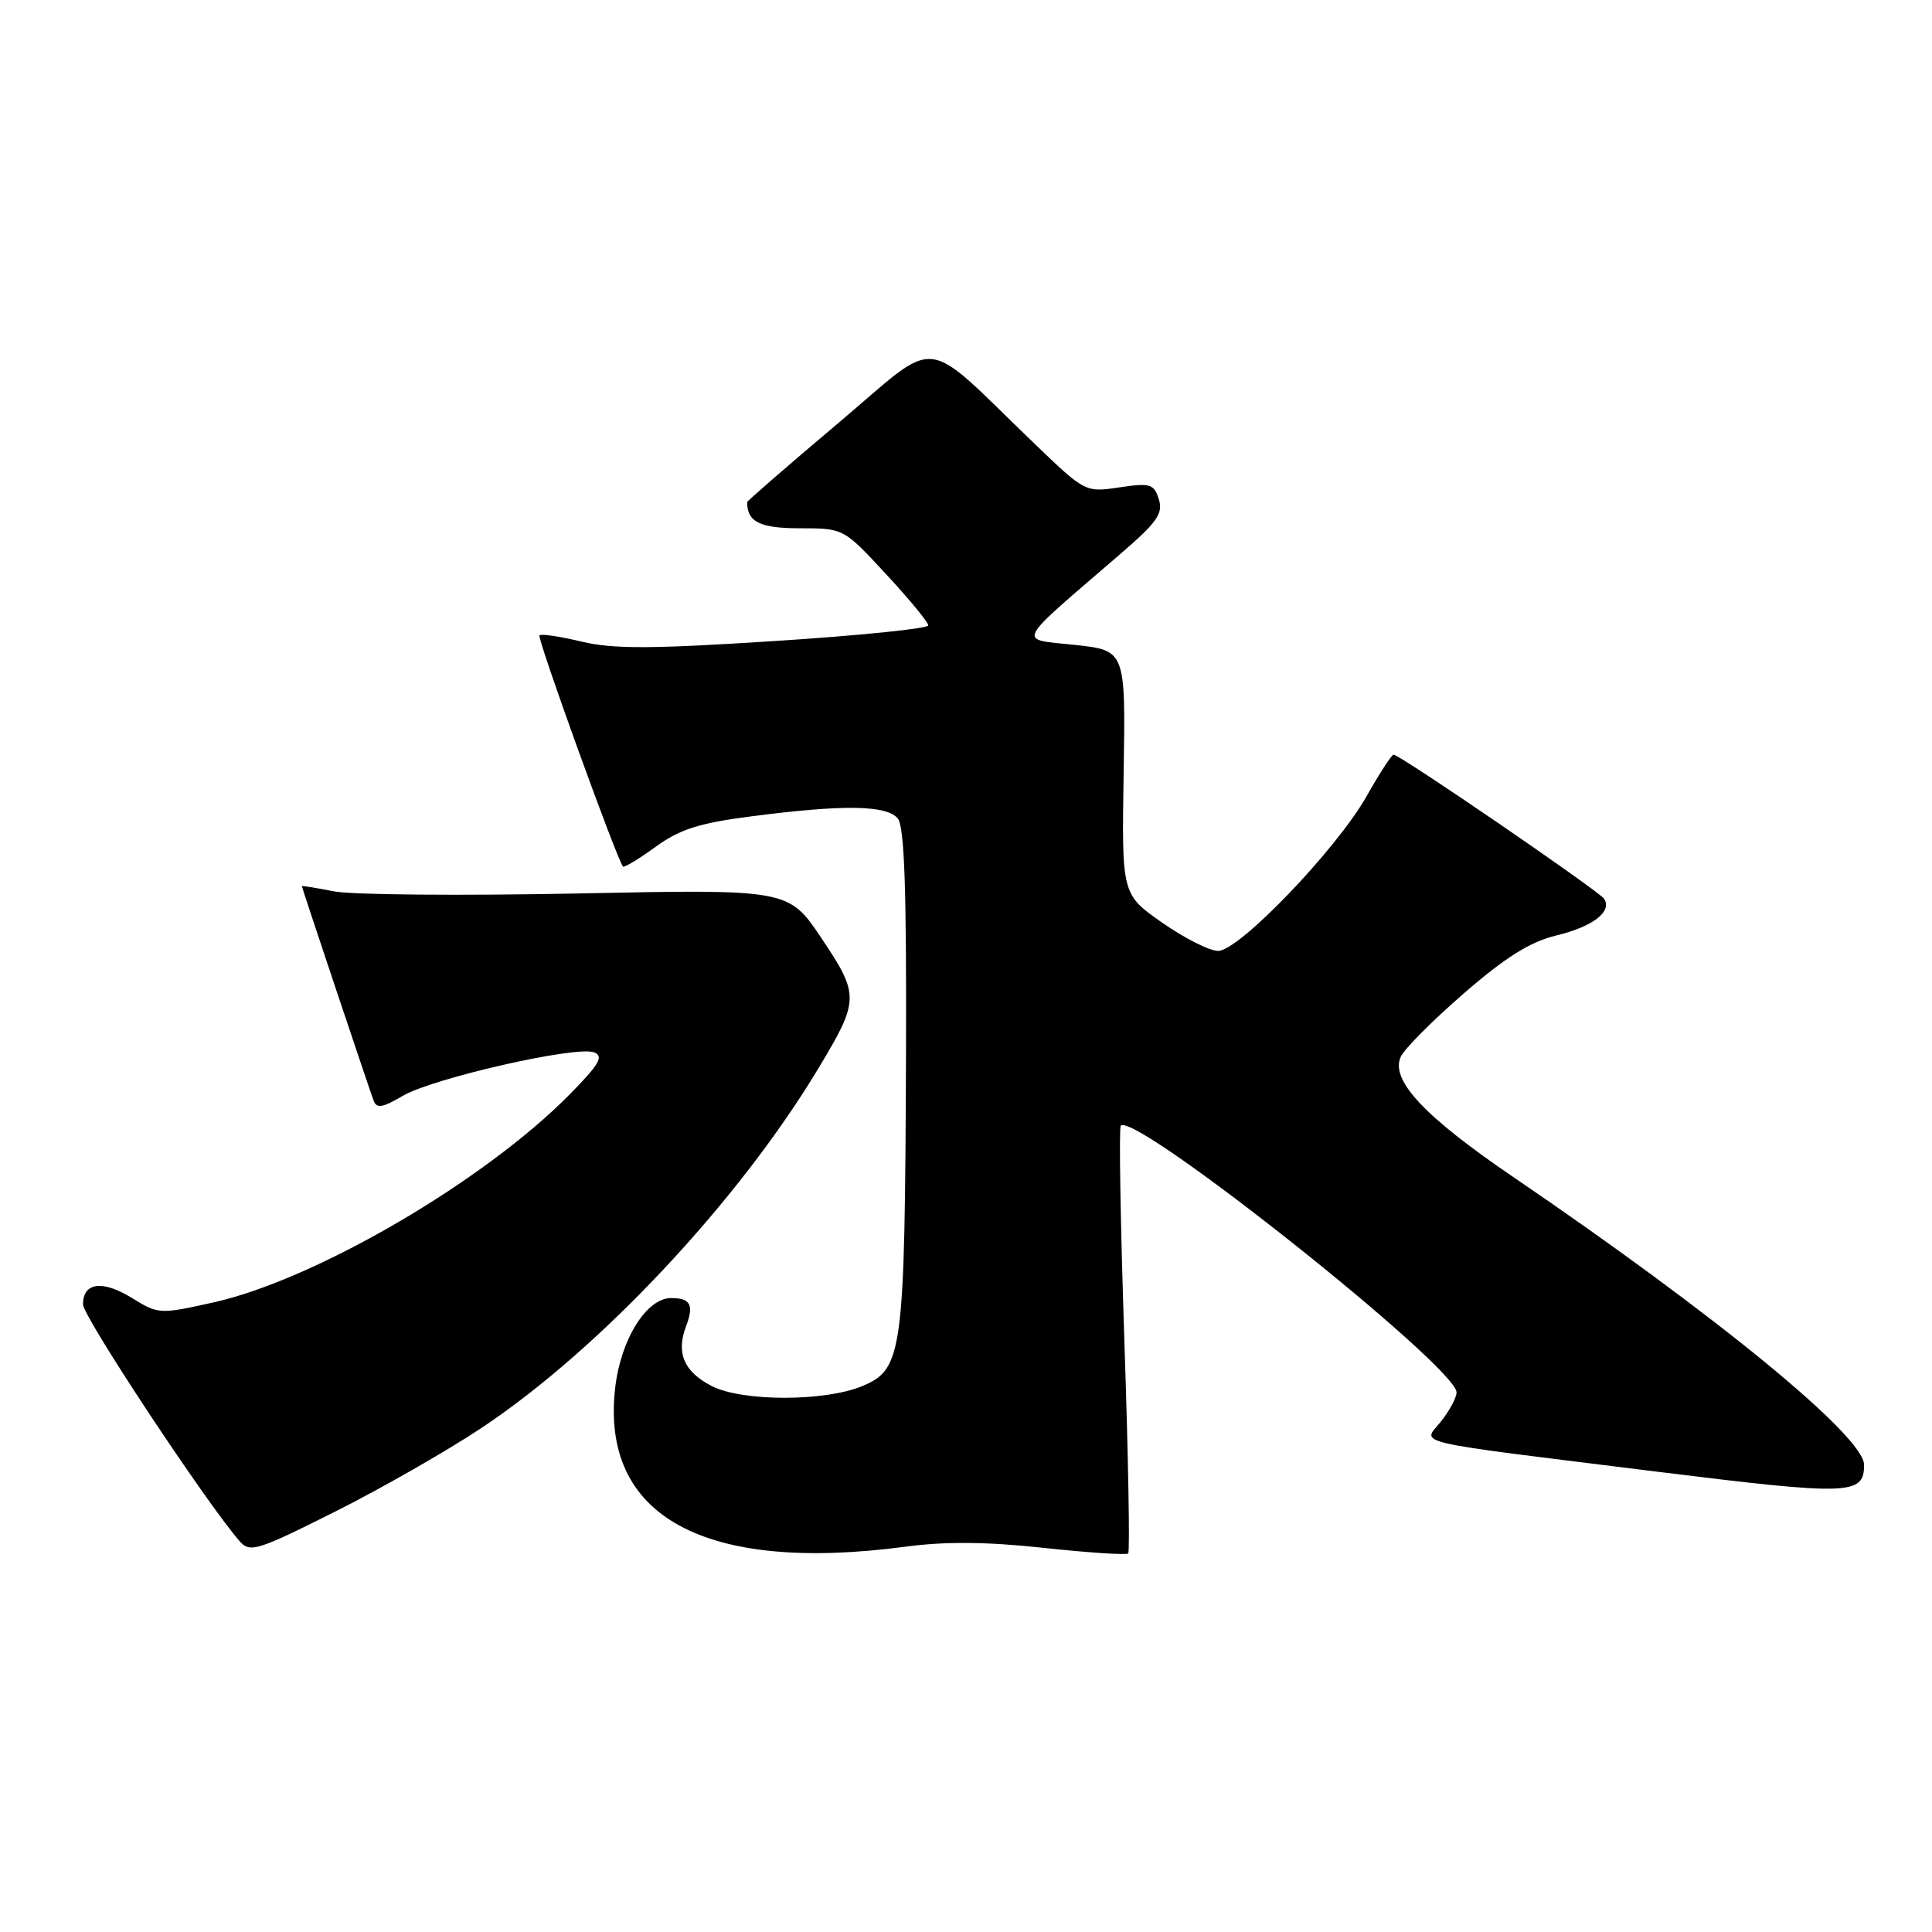 <?xml version="1.0" encoding="UTF-8" standalone="no"?>
<!DOCTYPE svg PUBLIC "-//W3C//DTD SVG 1.1//EN" "http://www.w3.org/Graphics/SVG/1.1/DTD/svg11.dtd" >
<svg xmlns="http://www.w3.org/2000/svg" xmlns:xlink="http://www.w3.org/1999/xlink" version="1.1" viewBox="0 0 256 256">
 <g >
 <path fill="currentColor"
d=" M 63.80 189.21 C 79.50 178.77 97.89 159.13 108.48 141.50 C 113.88 132.51 113.89 131.85 108.87 124.35 C 104.50 117.82 104.50 117.82 76.50 118.39 C 61.10 118.70 46.59 118.57 44.25 118.11 C 41.91 117.65 40.00 117.34 40.00 117.43 C 40.00 117.63 48.86 144.10 49.51 145.85 C 49.90 146.91 50.71 146.78 53.36 145.21 C 57.34 142.87 76.35 138.54 78.71 139.44 C 80.04 139.95 79.43 141.01 75.49 145.01 C 64.16 156.51 41.80 169.57 28.27 172.58 C 21.17 174.16 20.98 174.15 17.50 172.00 C 13.58 169.58 11.00 169.91 11.00 172.84 C 11.00 174.46 27.31 199.12 31.74 204.20 C 33.12 205.78 34.01 205.51 44.36 200.32 C 50.49 197.25 59.23 192.25 63.80 189.21 Z  M 120.00 204.94 C 125.27 204.24 130.70 204.28 138.28 205.10 C 144.21 205.74 149.26 206.07 149.49 205.84 C 149.73 205.60 149.50 192.86 148.98 177.52 C 148.47 162.18 148.25 149.41 148.51 149.16 C 150.40 147.27 193.00 181.12 193.00 184.50 C 193.00 185.18 192.09 186.89 190.97 188.31 C 188.51 191.44 185.84 190.81 219.86 195.04 C 245.12 198.17 247.00 198.11 247.00 194.10 C 247.00 190.33 227.49 174.33 200.53 155.97 C 188.69 147.92 184.19 143.10 185.61 140.02 C 186.10 138.96 189.88 135.17 194.00 131.60 C 199.50 126.83 202.76 124.79 206.20 123.96 C 211.04 122.79 213.63 120.82 212.57 119.11 C 211.95 118.11 185.50 100.00 184.66 100.00 C 184.40 100.00 182.80 102.46 181.10 105.47 C 177.14 112.50 164.19 126.00 161.41 126.00 C 160.27 126.00 156.93 124.31 153.98 122.25 C 148.63 118.50 148.63 118.50 148.89 102.34 C 149.15 86.18 149.15 86.18 142.39 85.45 C 134.76 84.63 134.26 85.64 148.40 73.45 C 153.32 69.22 154.15 68.04 153.55 66.15 C 152.90 64.11 152.42 63.97 148.32 64.58 C 143.83 65.25 143.78 65.23 137.15 58.86 C 121.83 44.14 124.82 44.47 111.11 56.03 C 104.45 61.65 99.00 66.38 99.00 66.54 C 99.00 69.16 100.69 70.00 106.00 70.00 C 111.78 70.00 111.78 70.00 117.39 76.06 C 120.48 79.39 123.00 82.45 123.00 82.87 C 123.00 83.29 113.83 84.22 102.63 84.94 C 86.29 86.00 81.23 86.01 77.07 85.02 C 74.22 84.33 71.71 83.96 71.48 84.19 C 71.13 84.53 81.71 113.81 82.55 114.82 C 82.69 115.00 84.64 113.83 86.87 112.21 C 90.13 109.85 92.66 109.05 99.78 108.14 C 111.81 106.59 117.49 106.68 118.96 108.45 C 119.84 109.51 120.13 117.84 120.05 139.70 C 119.90 179.34 119.63 181.42 114.26 183.66 C 109.30 185.74 98.31 185.73 94.29 183.65 C 90.62 181.75 89.56 179.28 90.91 175.73 C 91.98 172.91 91.50 172.00 88.92 172.00 C 85.67 172.00 82.26 177.46 81.52 183.86 C 79.53 200.94 93.33 208.49 120.00 204.94 Z "/>
</g>
</svg>